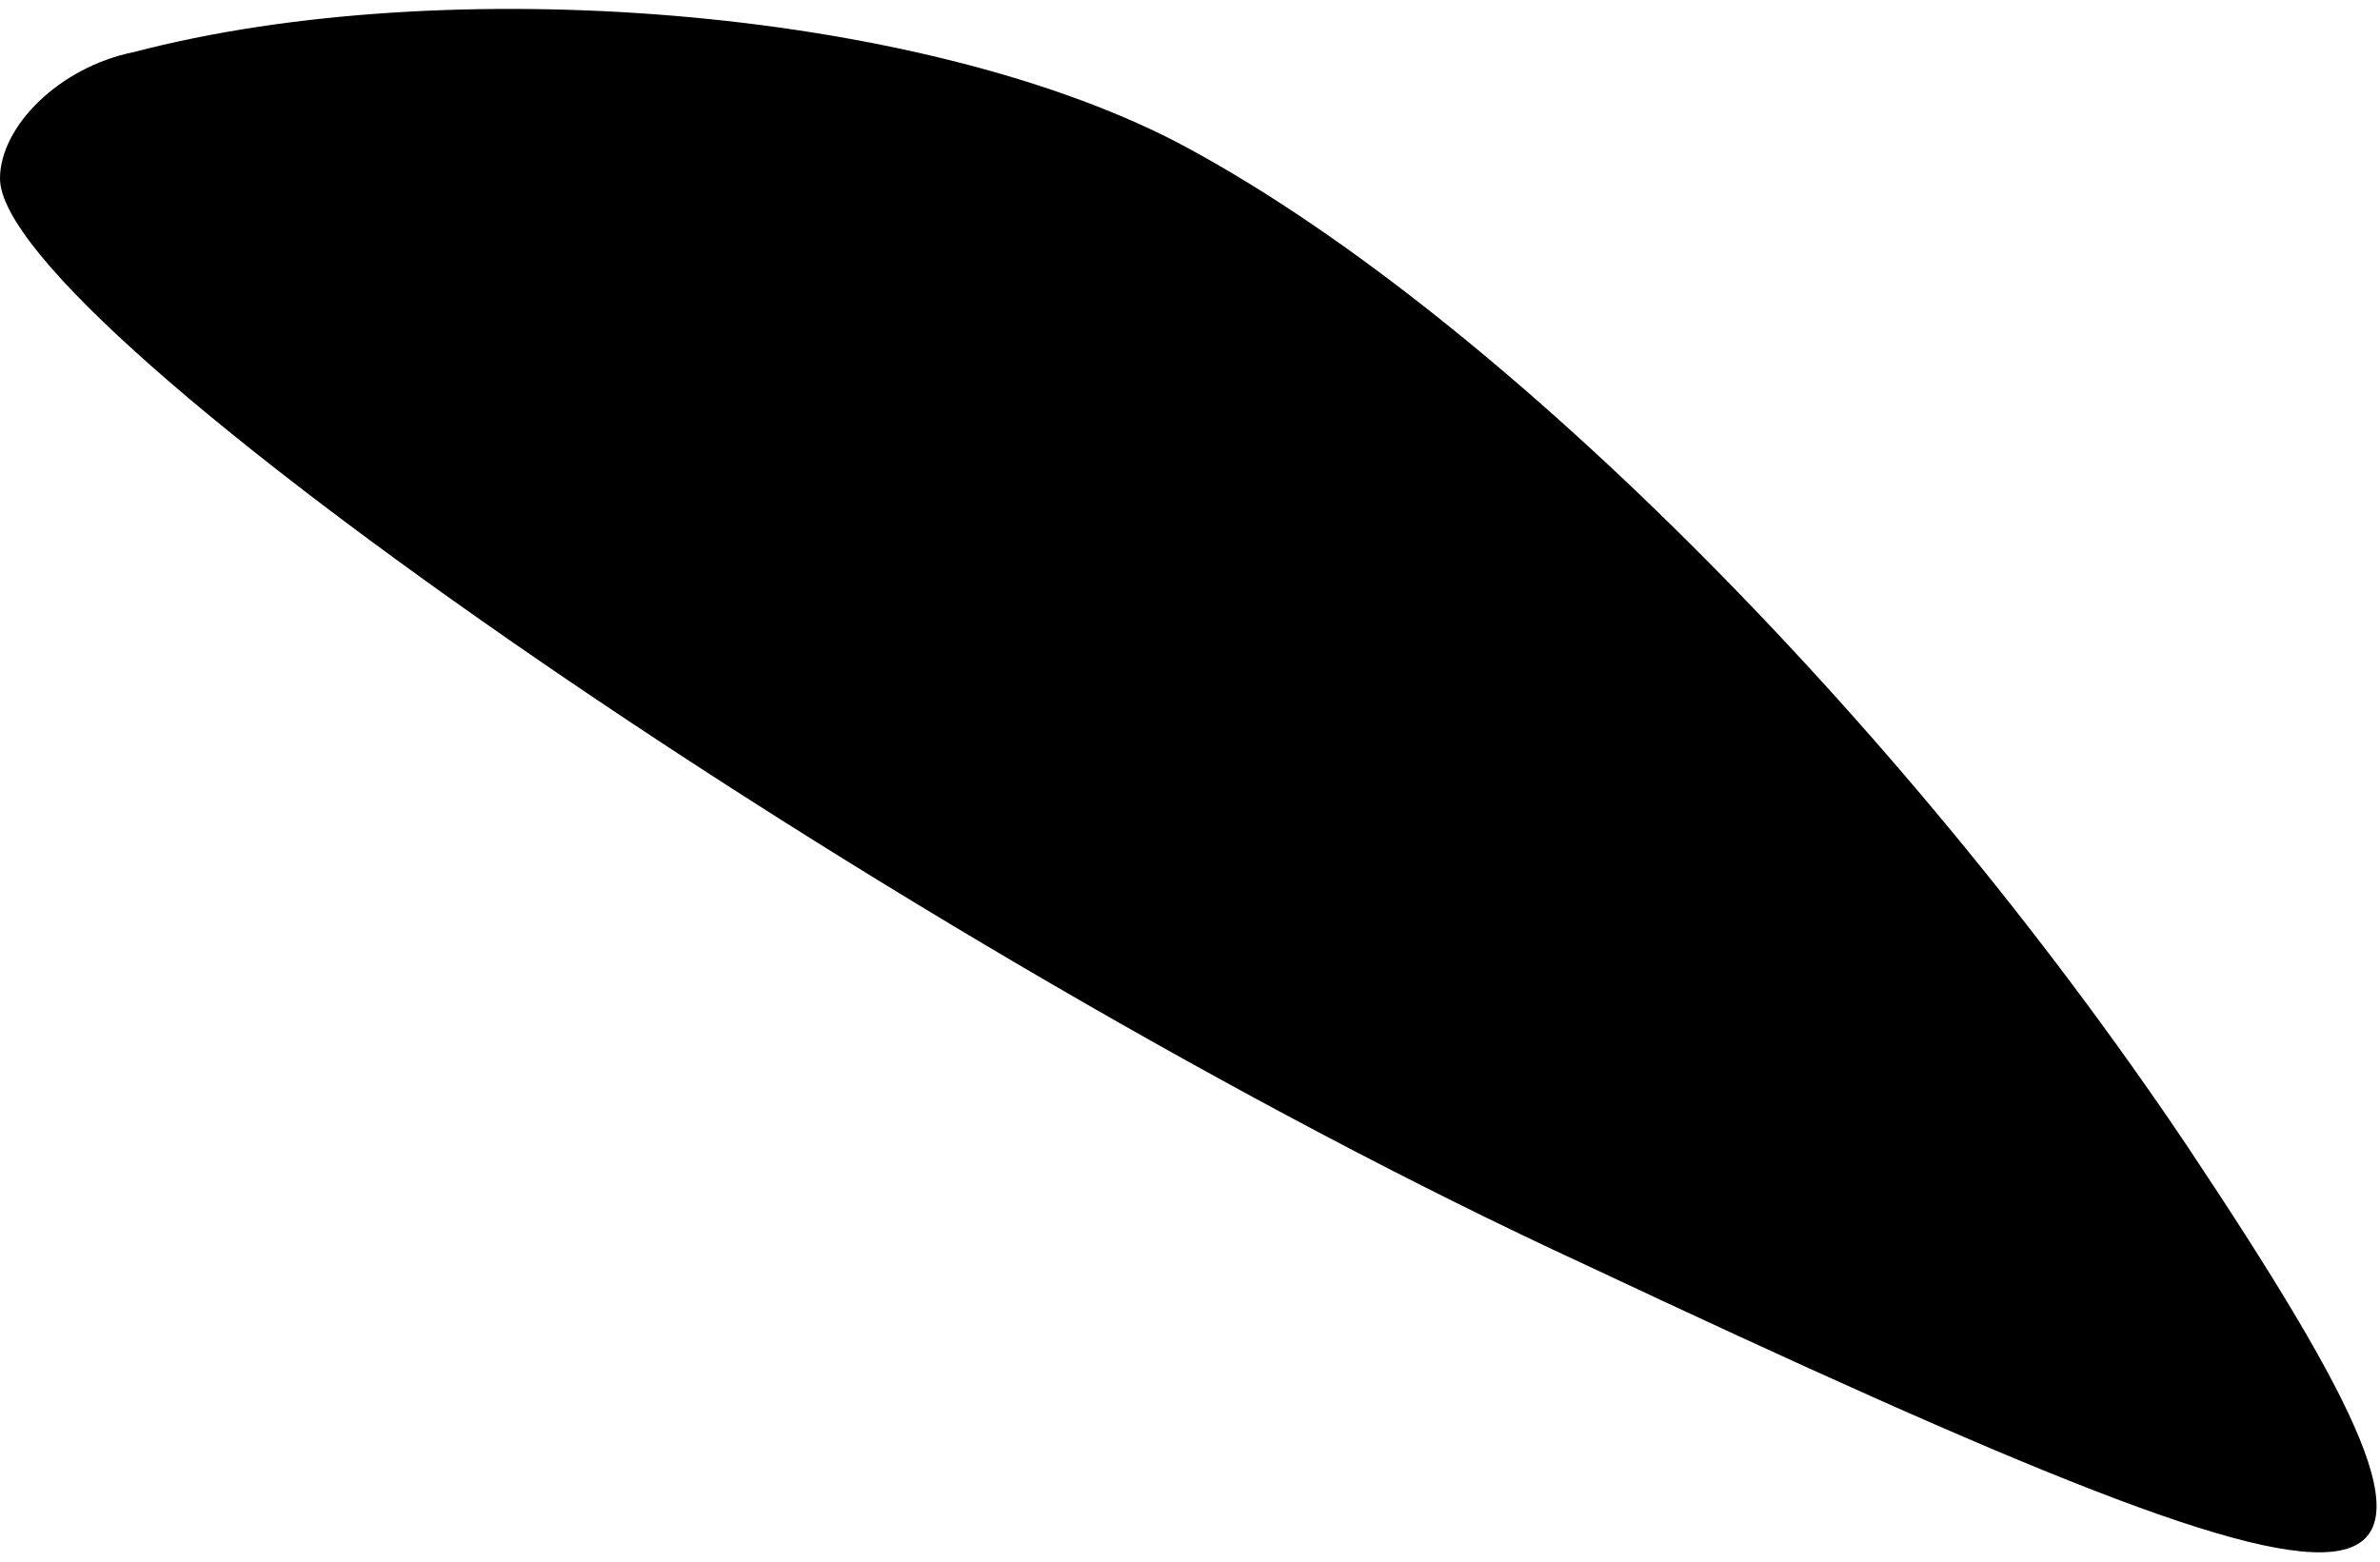 <?xml version="1.0" standalone="no"?>
<!DOCTYPE svg PUBLIC "-//W3C//DTD SVG 20010904//EN"
 "http://www.w3.org/TR/2001/REC-SVG-20010904/DTD/svg10.dtd">
<svg version="1.0" xmlns="http://www.w3.org/2000/svg"
 width="32pt" height="21pt" viewBox="0 0 32 21"
 preserveAspectRatio="xMidYMid meet">
<g transform="translate(0,21) scale(0.1,-0.1)"
fill="#000000" stroke="none">
<path fill="#000000" stroke="none" d="M18 203 c-10 -2 -18 -10 -18 -17 0 -20
122 -104 213 -146 117 -55 127 -53 81 16 -39 58 -94 113 -136 135 -35 18 -98
23 -140 12z"/>
</g>
</svg>
